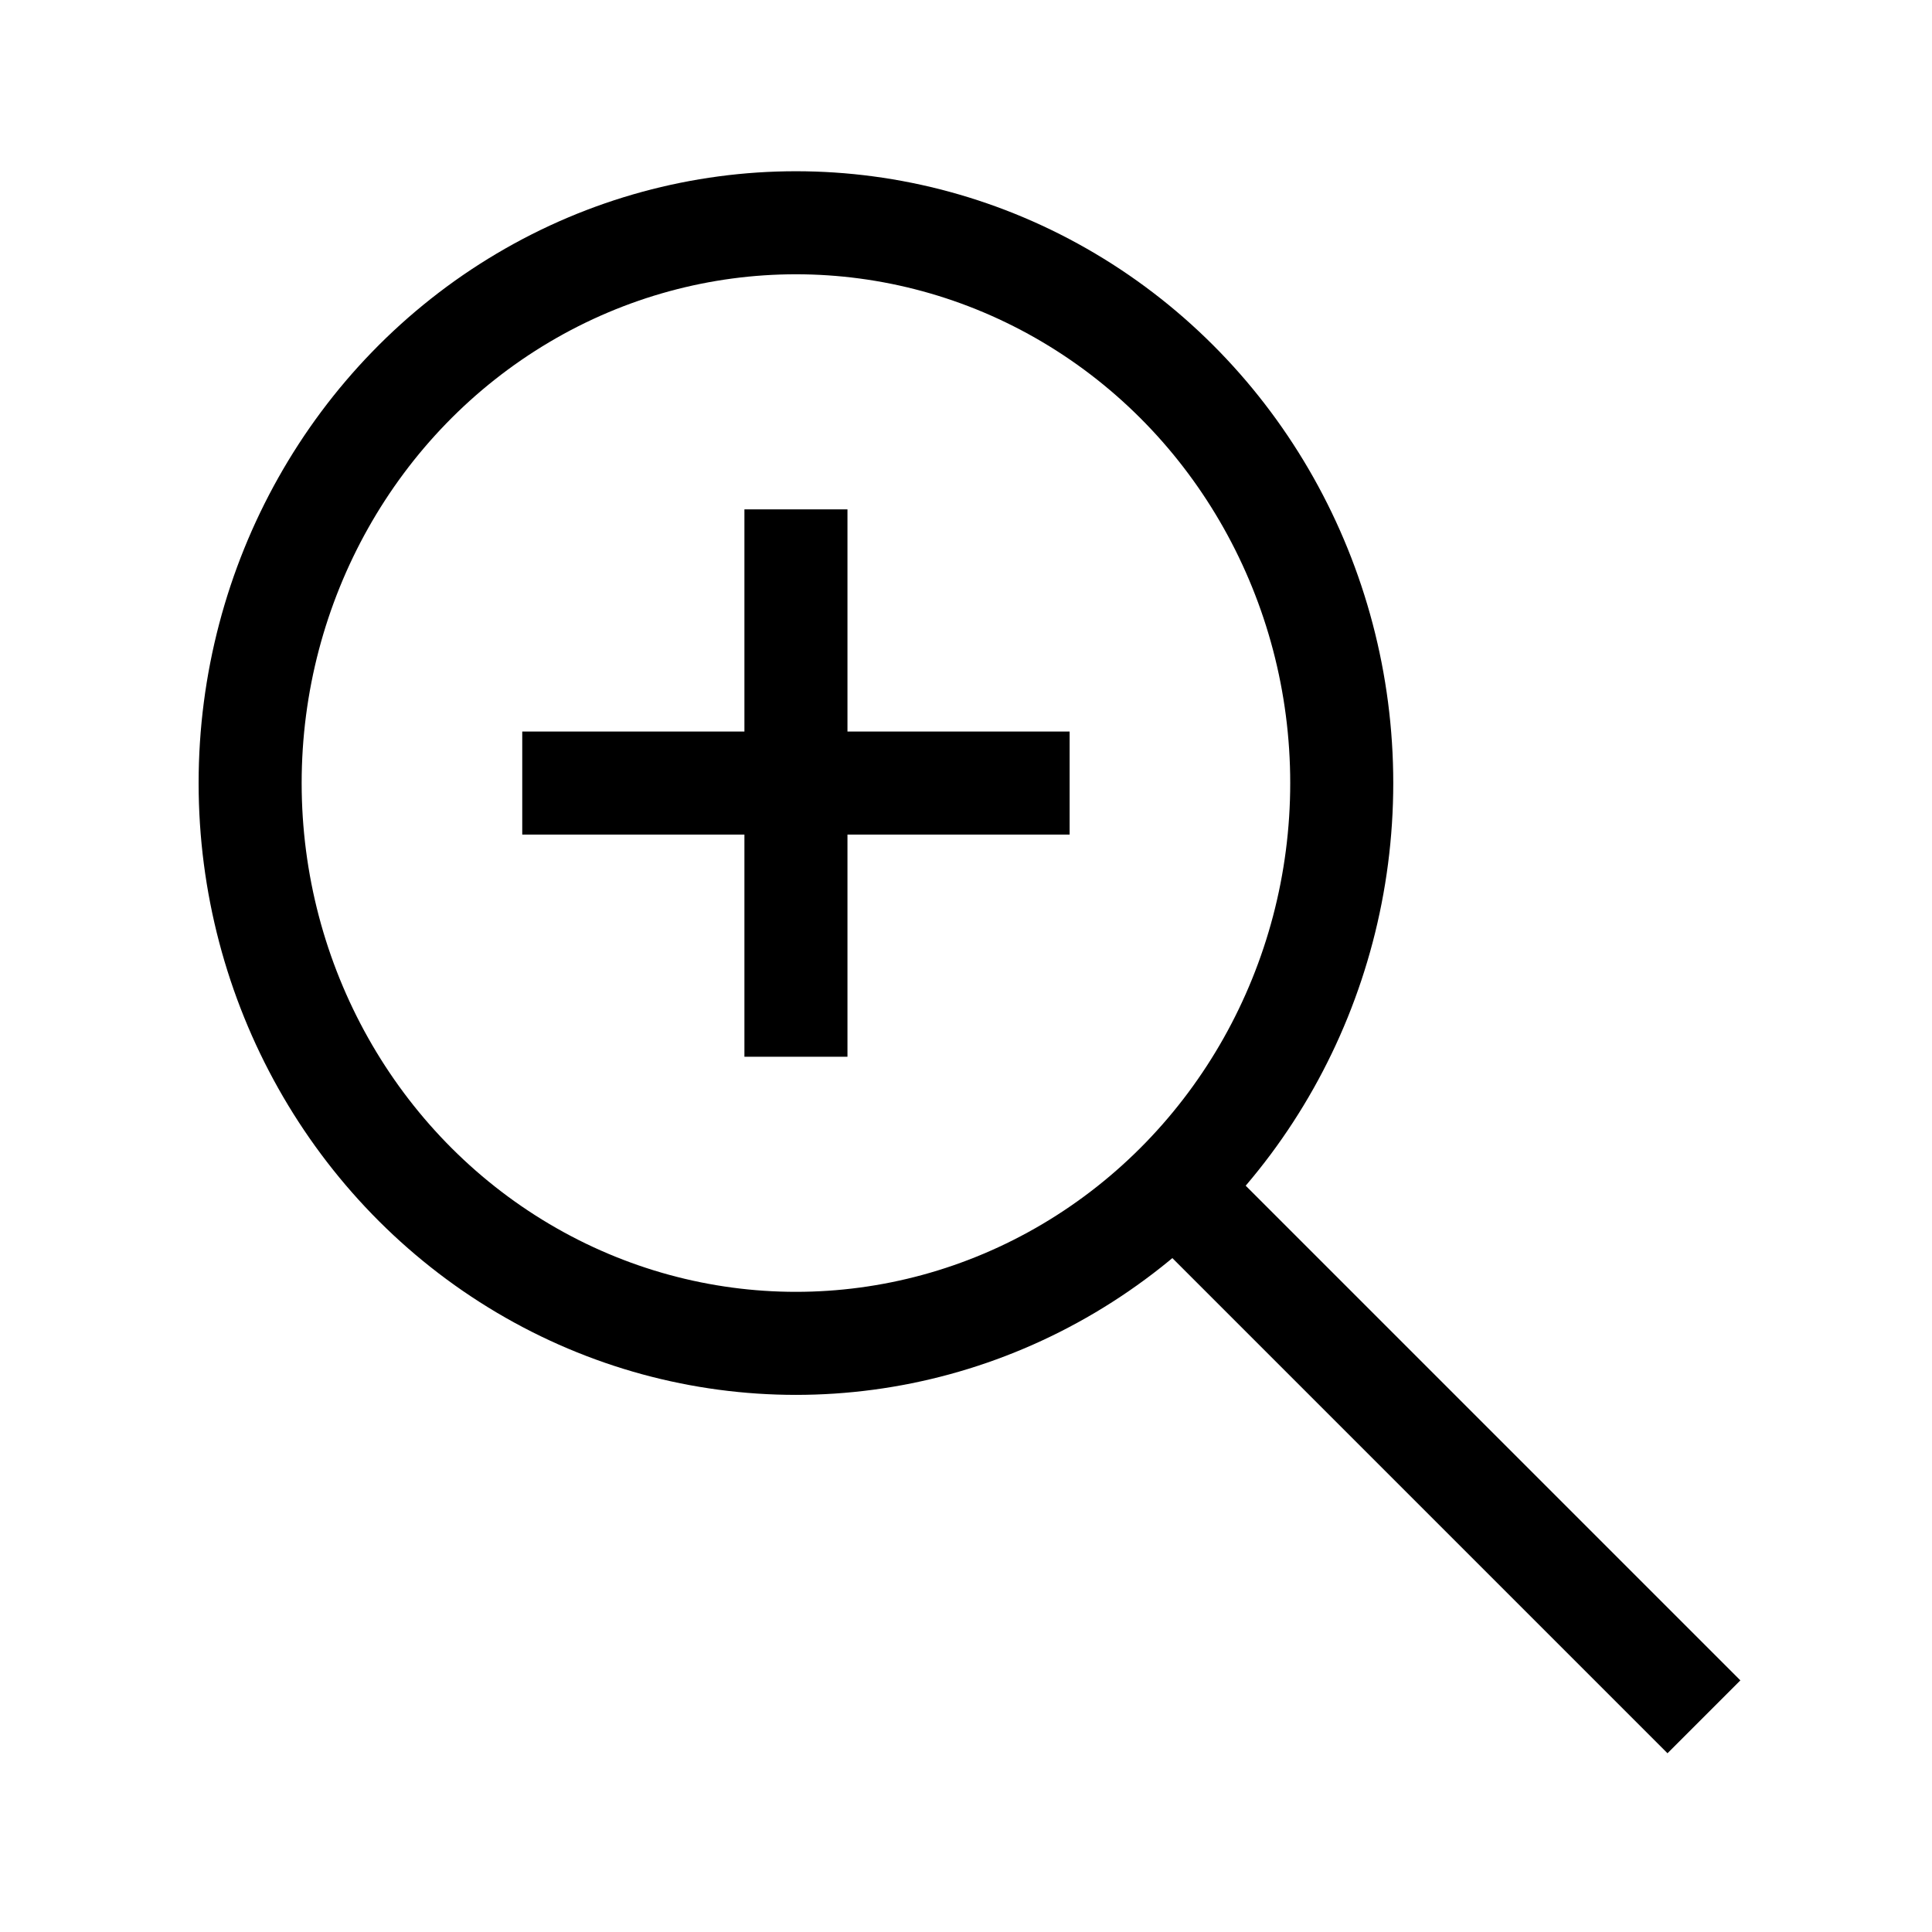 <?xml version="1.0" encoding="utf-8"?>
<!-- Generator: Adobe Illustrator 16.0.0, SVG Export Plug-In . SVG Version: 6.00 Build 0)  -->
<!DOCTYPE svg PUBLIC "-//W3C//DTD SVG 1.1//EN" "http://www.w3.org/Graphics/SVG/1.1/DTD/svg11.dtd">
<svg version="1.1" id="Layer_1" xmlns="http://www.w3.org/2000/svg" xmlns:xlink="http://www.w3.org/1999/xlink" x="0px" y="0px"
	 width="300px" height="300px" viewBox="0 0 300 300" enable-background="new 0 0 300 300" xml:space="preserve">
<ellipse fill="none" stroke="#000000" stroke-width="16" stroke-miterlimit="10" cx="123.593" cy="121.593" rx="84.752" ry="87.003"/>
<line fill="none" stroke="#000000" stroke-width="16" stroke-miterlimit="10" x1="182.09" y1="184.089" x2="264.586" y2="266.585"/>
<line fill="none" stroke="#000000" stroke-width="16" stroke-miterlimit="10" x1="81.094" y1="121.593" x2="166.091" y2="121.593"/>
<line fill="none" stroke="#000000" stroke-width="16" stroke-miterlimit="10" x1="123.593" y1="164.091" x2="123.593" y2="79.095"/>
</svg>
